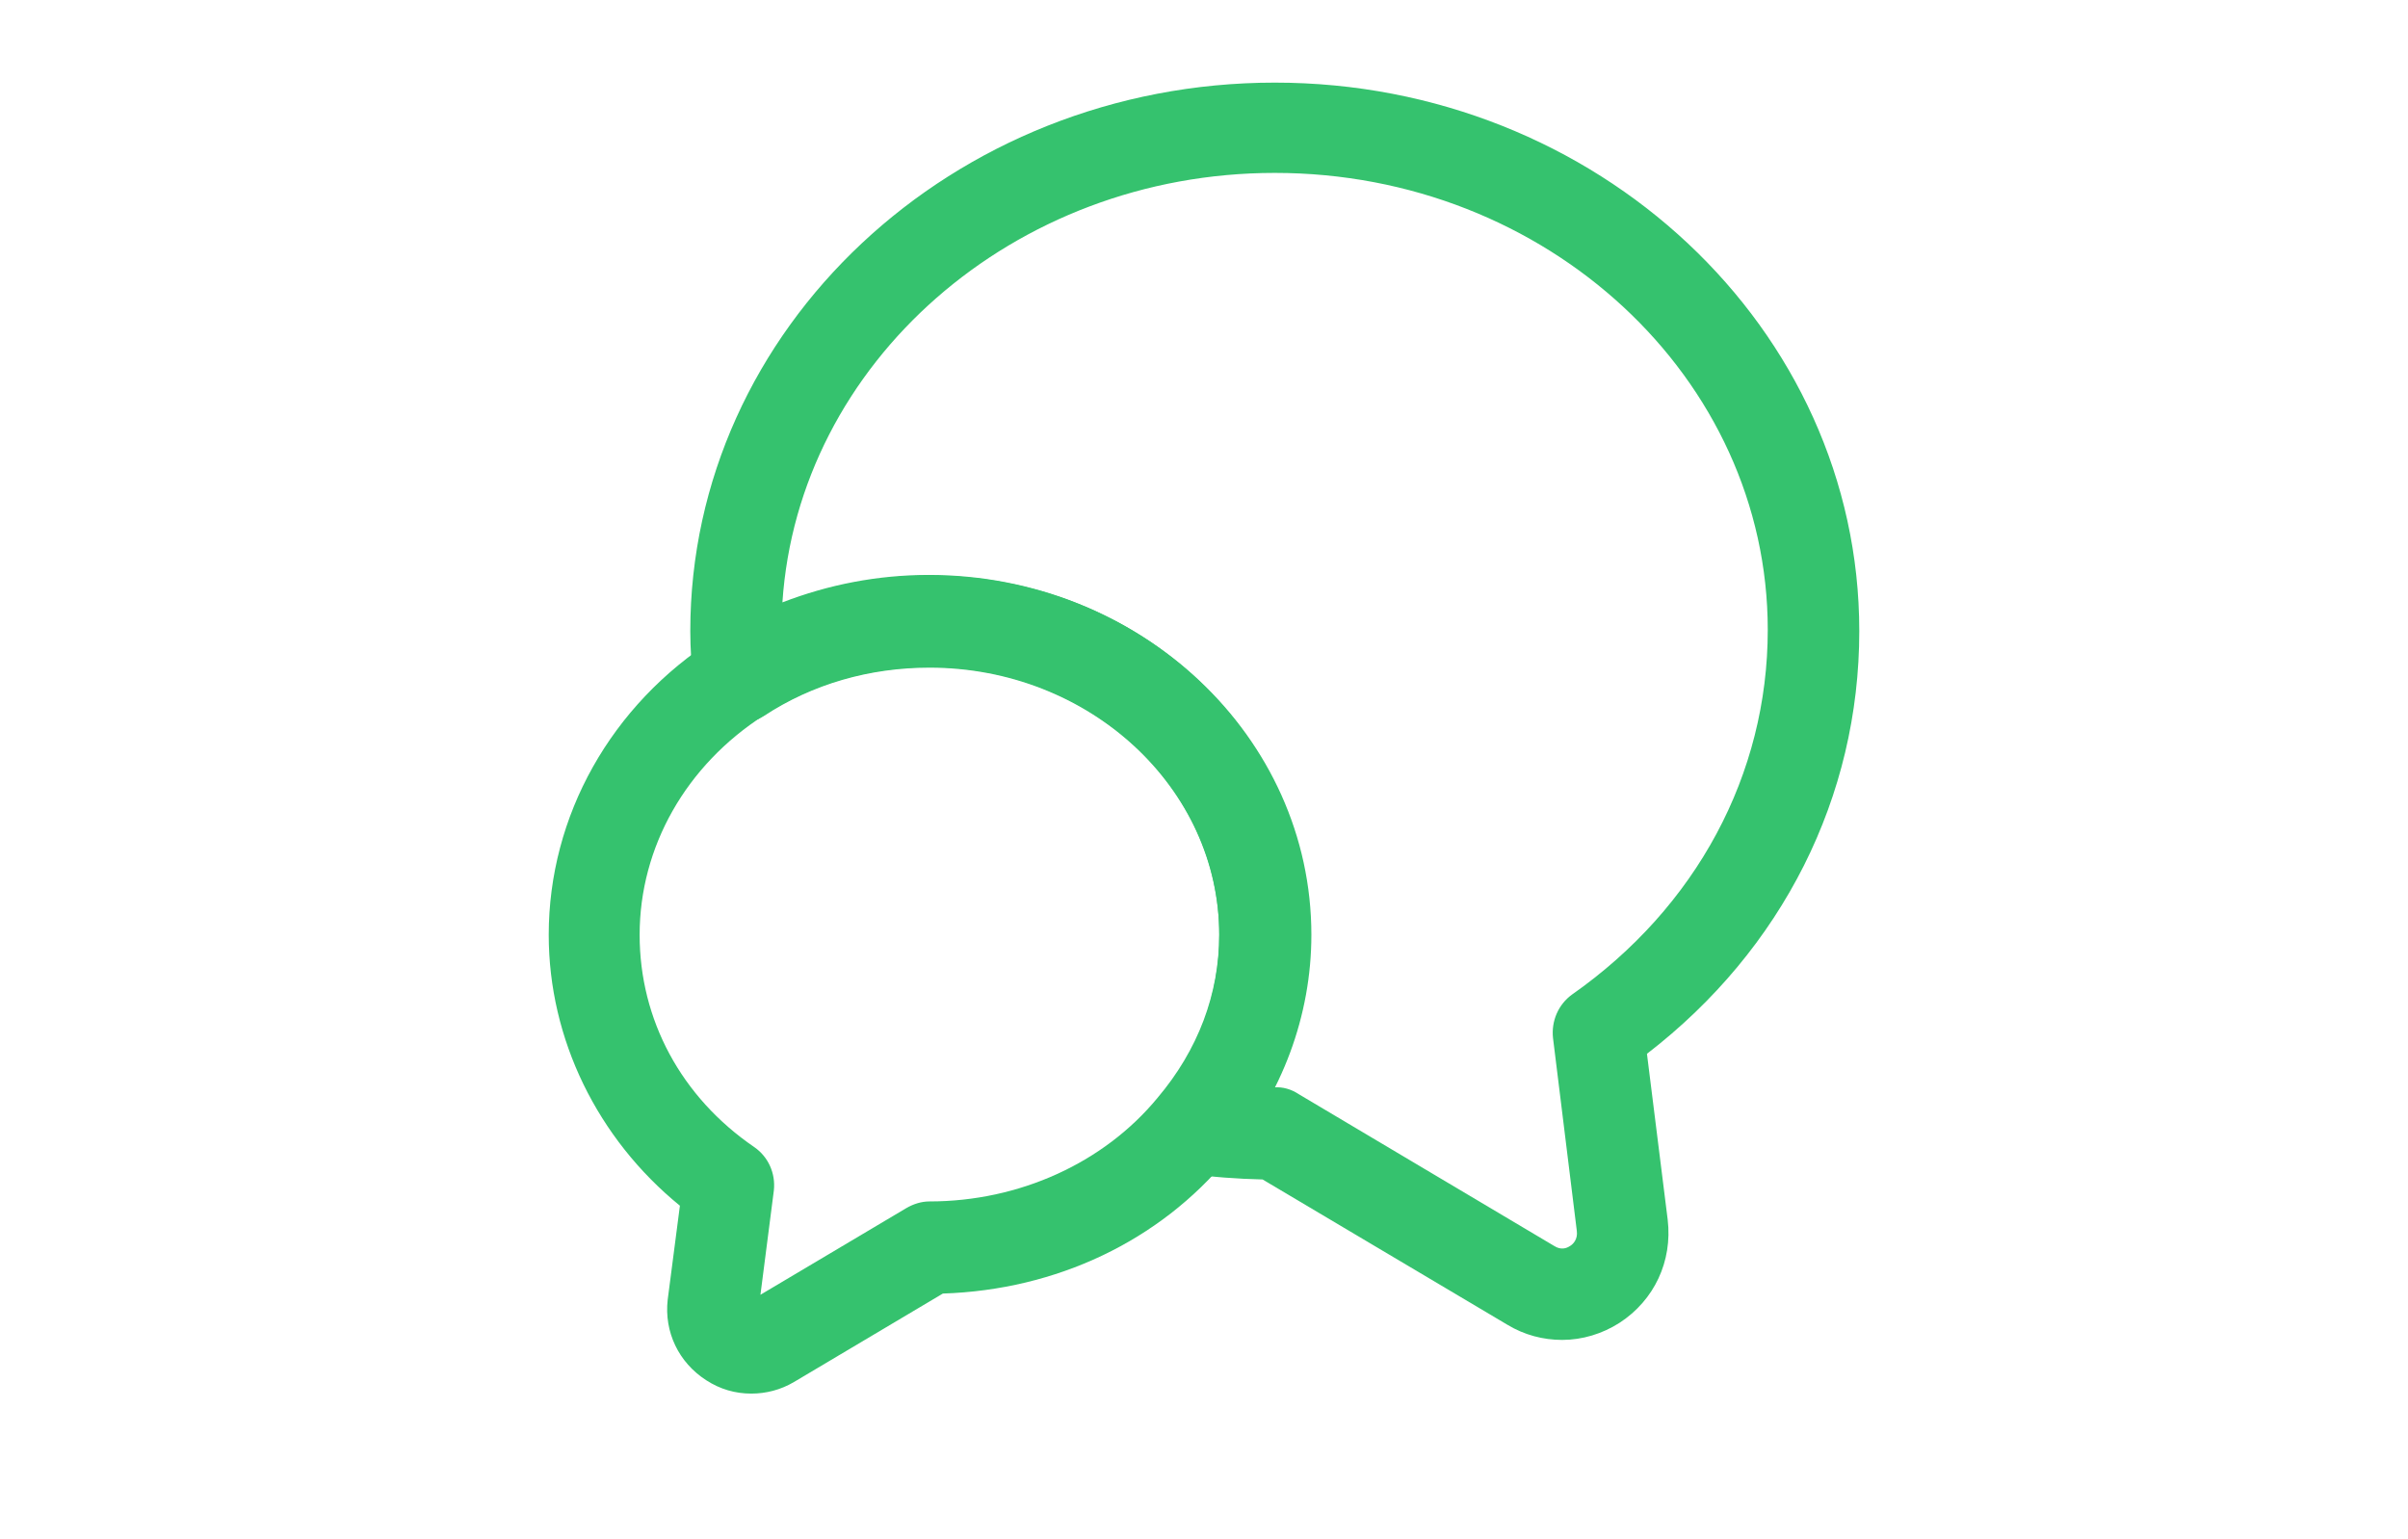 <svg width="452" height="289" viewBox="0 0 452 289" fill="none" xmlns="http://www.w3.org/2000/svg">
<path d="M293.228 251.544C289.677 251.544 286.127 250.628 282.92 248.681L236.997 221.423C232.187 221.309 227.377 220.966 222.796 220.279C219.703 219.821 217.069 217.759 215.924 214.781C214.779 211.803 215.352 208.597 217.413 206.192C224.972 197.373 228.865 186.837 228.865 175.614C228.865 147.899 204.472 125.338 174.466 125.338C163.243 125.338 152.478 128.431 143.43 134.387C140.911 135.99 137.819 136.219 135.07 134.959C132.436 133.699 130.489 131.179 130.146 128.201C129.802 124.994 129.573 121.789 129.573 118.468C129.573 61.664 178.818 15.511 239.287 15.511C299.755 15.511 349.001 61.664 349.001 118.468C349.001 149.618 334.571 178.248 309.146 197.831L313.04 228.983C313.956 236.771 310.521 244.1 303.993 248.337C300.786 250.399 297.007 251.544 293.228 251.544ZM239.172 204.13C240.776 204.016 242.379 204.475 243.753 205.391L291.739 233.907C292.999 234.709 294.029 234.366 294.716 233.907C295.289 233.564 296.205 232.648 295.976 231.044L291.51 194.854C291.166 191.647 292.54 188.556 295.06 186.724C318.423 170.347 331.822 145.38 331.822 118.238C331.822 70.94 290.364 32.46 239.287 32.46C190.156 32.46 149.844 68.192 146.866 113.085C155.455 109.764 164.732 107.931 174.352 107.931C213.863 107.931 245.929 138.165 245.929 175.385C246.044 185.463 243.639 195.197 239.172 204.13Z" fill="#35C26E"/>
<path d="M141.022 261.622C138.044 261.622 135.181 260.821 132.547 259.103C127.394 255.782 124.645 250.055 125.332 243.986L127.623 226.349C112.162 213.751 103 195.084 103 175.501C103 153.168 114.682 132.325 134.265 119.842C146.061 112.169 160.033 108.047 174.577 108.047C214.088 108.047 246.155 138.28 246.155 175.501C246.155 190.618 240.658 205.506 230.58 217.302C217.638 232.991 198.284 242.153 176.982 242.84L149.038 259.446C146.519 260.935 143.77 261.622 141.022 261.622ZM174.463 125.225C163.239 125.225 152.474 128.317 143.427 134.272C128.768 143.663 120.064 159.009 120.064 175.501C120.064 191.419 127.852 205.964 141.595 215.355C144.229 217.187 145.603 220.279 145.259 223.486L142.74 243.069L170.111 226.807C171.485 226.005 172.974 225.547 174.463 225.547C191.298 225.547 207.217 218.332 217.295 206.078C224.853 197.145 228.862 186.609 228.862 175.386C228.862 147.786 204.468 125.225 174.463 125.225Z" fill="#35C26E"/>
</svg>
